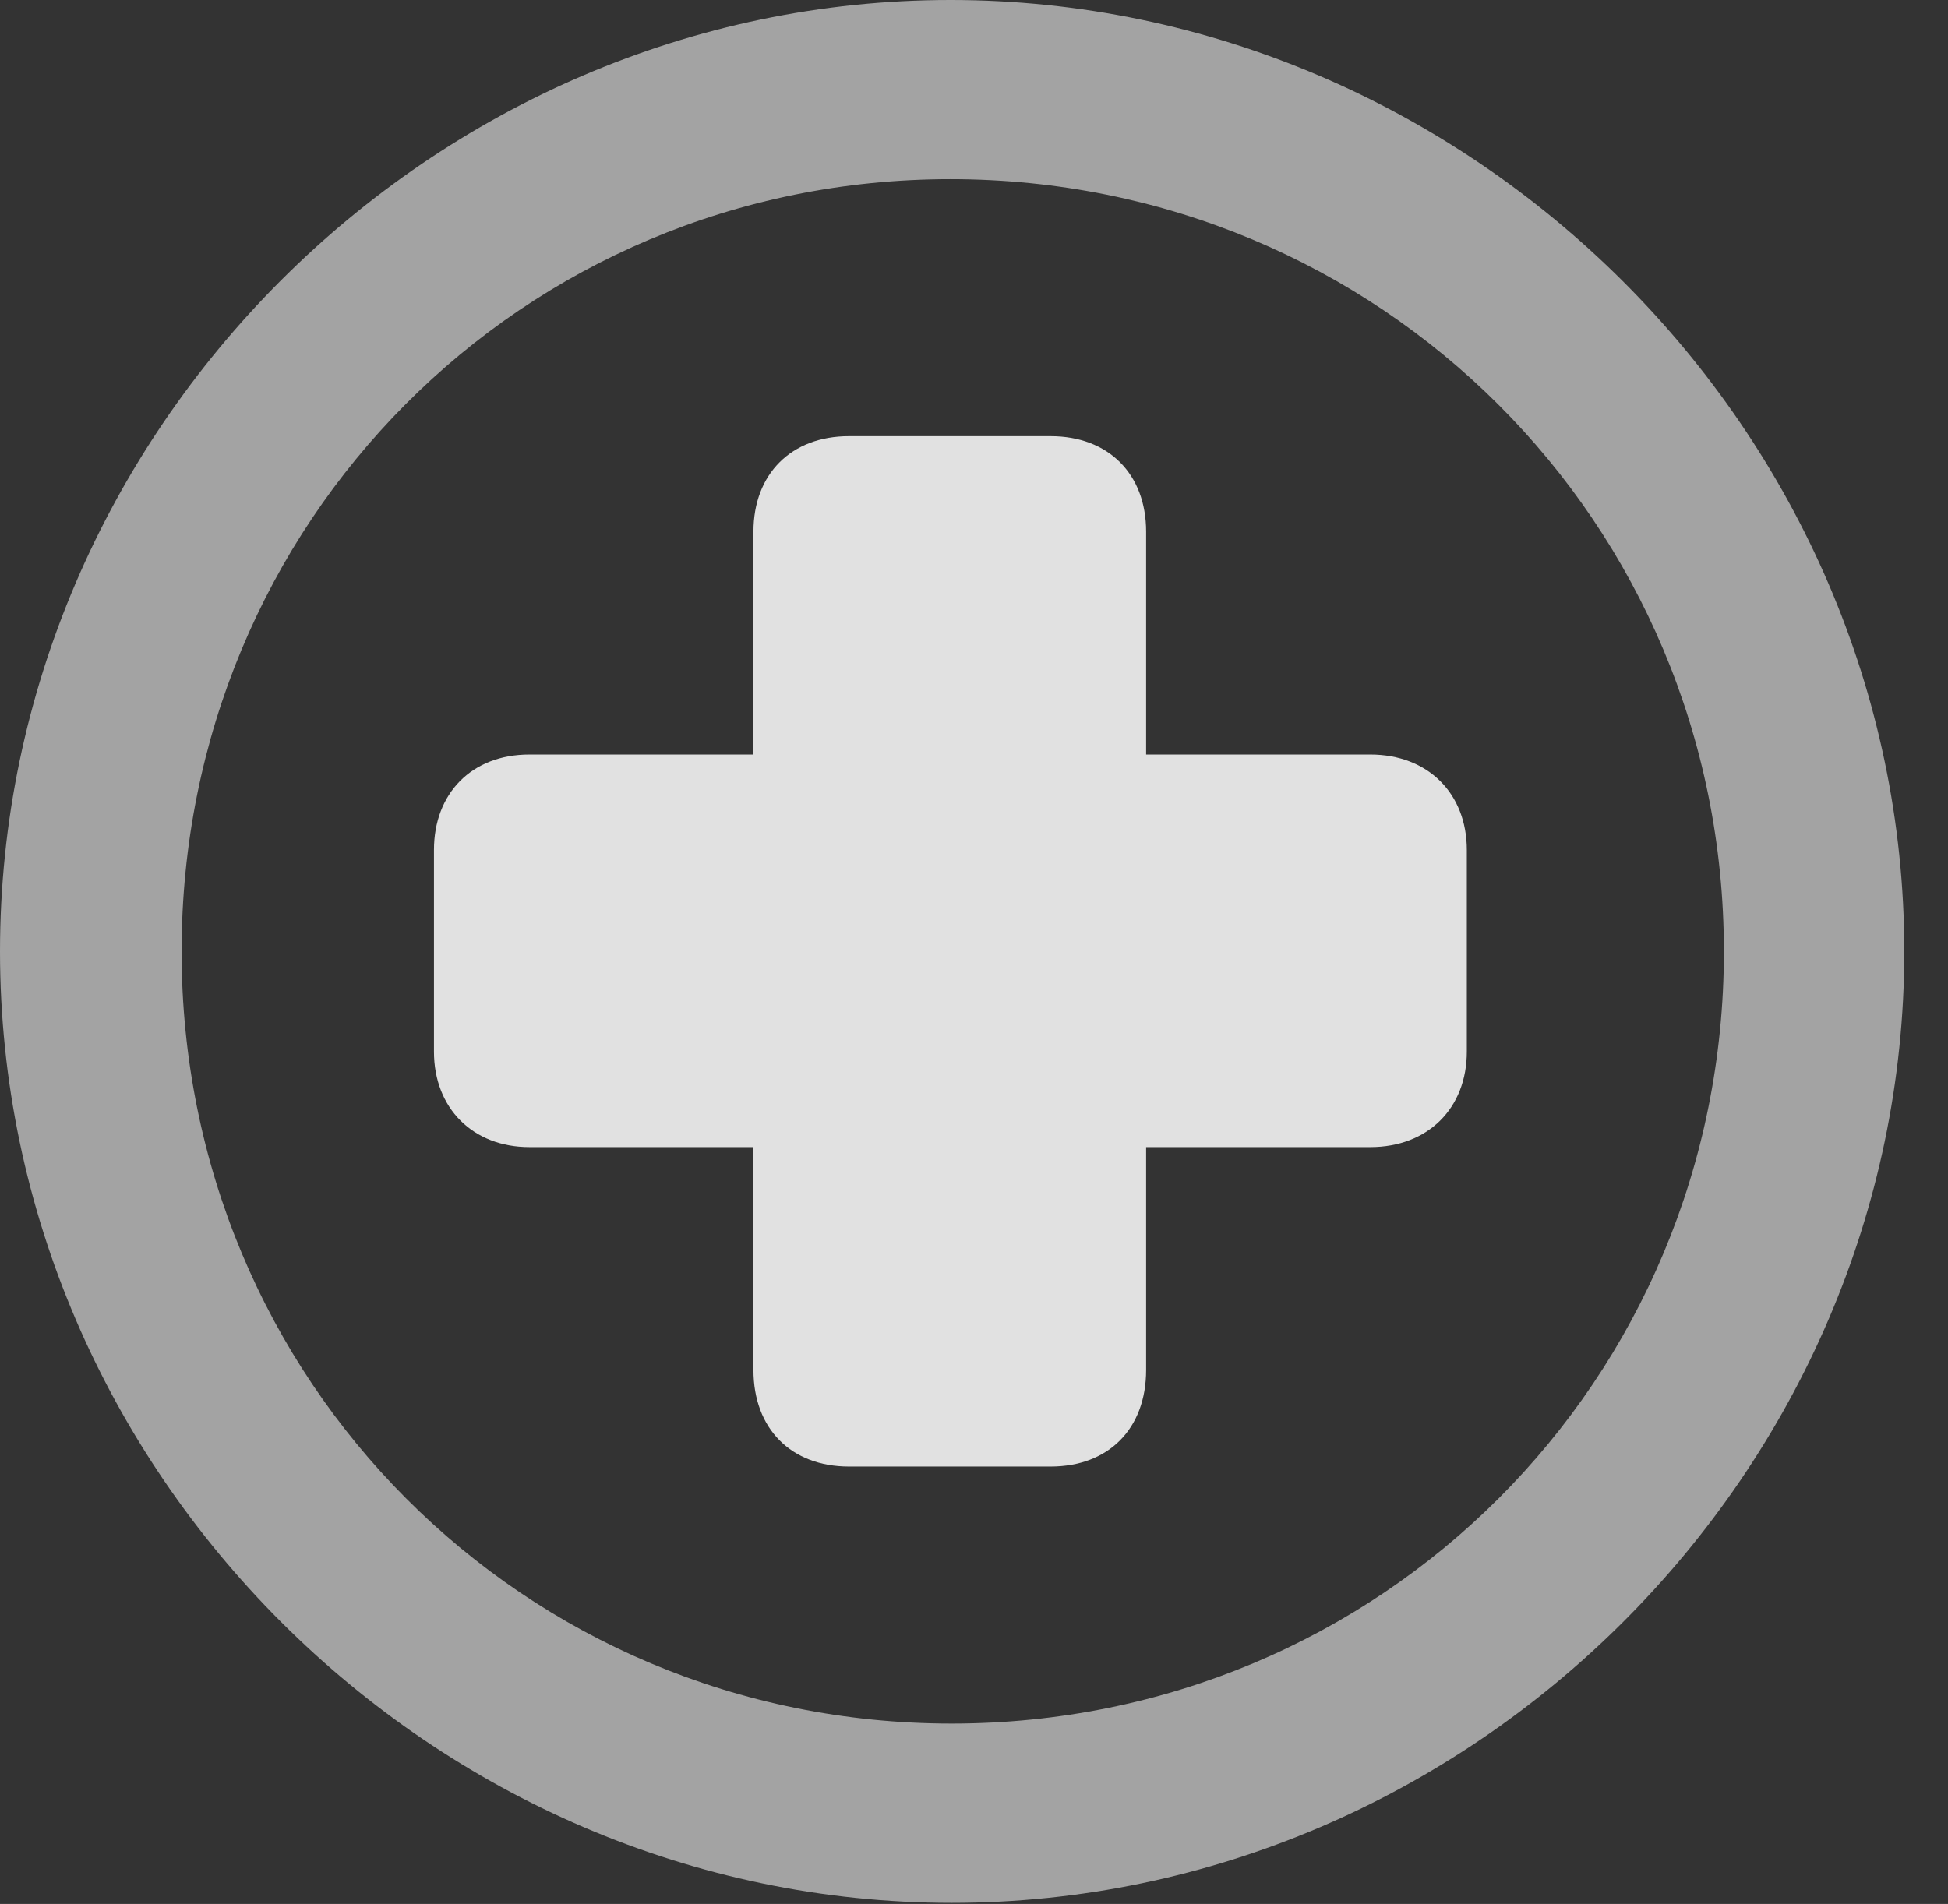 <?xml version="1.0" encoding="UTF-8"?>
<!--Generator: Apple Native CoreSVG 232.5-->
<!DOCTYPE svg
PUBLIC "-//W3C//DTD SVG 1.1//EN"
       "http://www.w3.org/Graphics/SVG/1.1/DTD/svg11.dtd">
<svg version="1.1" xmlns="http://www.w3.org/2000/svg" xmlns:xlink="http://www.w3.org/1999/xlink" width="16.133" height="15.771">
 <rect width="100%" height="100%" fill="#333333" stroke="none"/>
 <g>
  <rect height="15.771" opacity="0" width="16.133" x="0" y="0"/>
  <path d="M7.881 15.762C12.188 15.762 15.771 12.188 15.771 7.881C15.771 3.574 12.178 0 7.871 0C3.574 0 0 3.574 0 7.881C0 12.188 3.584 15.762 7.881 15.762ZM7.881 14.277C4.336 14.277 1.504 11.435 1.504 7.881C1.504 4.326 4.326 1.484 7.871 1.484C11.426 1.484 14.277 4.326 14.277 7.881C14.277 11.435 11.435 14.277 7.881 14.277Z" fill="#ffffff" fill-opacity="0.55"/>
  <path d="M3.594 8.711C3.594 9.18 3.916 9.502 4.385 9.502L6.24 9.502L6.24 11.348C6.24 11.836 6.553 12.148 7.031 12.148L8.701 12.148C9.18 12.148 9.492 11.836 9.492 11.348L9.492 9.502L11.348 9.502C11.826 9.502 12.148 9.18 12.148 8.711L12.148 7.041C12.148 6.572 11.826 6.25 11.348 6.25L9.492 6.25L9.492 4.404C9.492 3.926 9.18 3.613 8.701 3.613L7.031 3.613C6.553 3.613 6.24 3.926 6.24 4.404L6.24 6.25L4.385 6.25C3.906 6.25 3.594 6.572 3.594 7.041Z" fill="#ffffff" fill-opacity="0.85"/>
 </g>
</svg>
